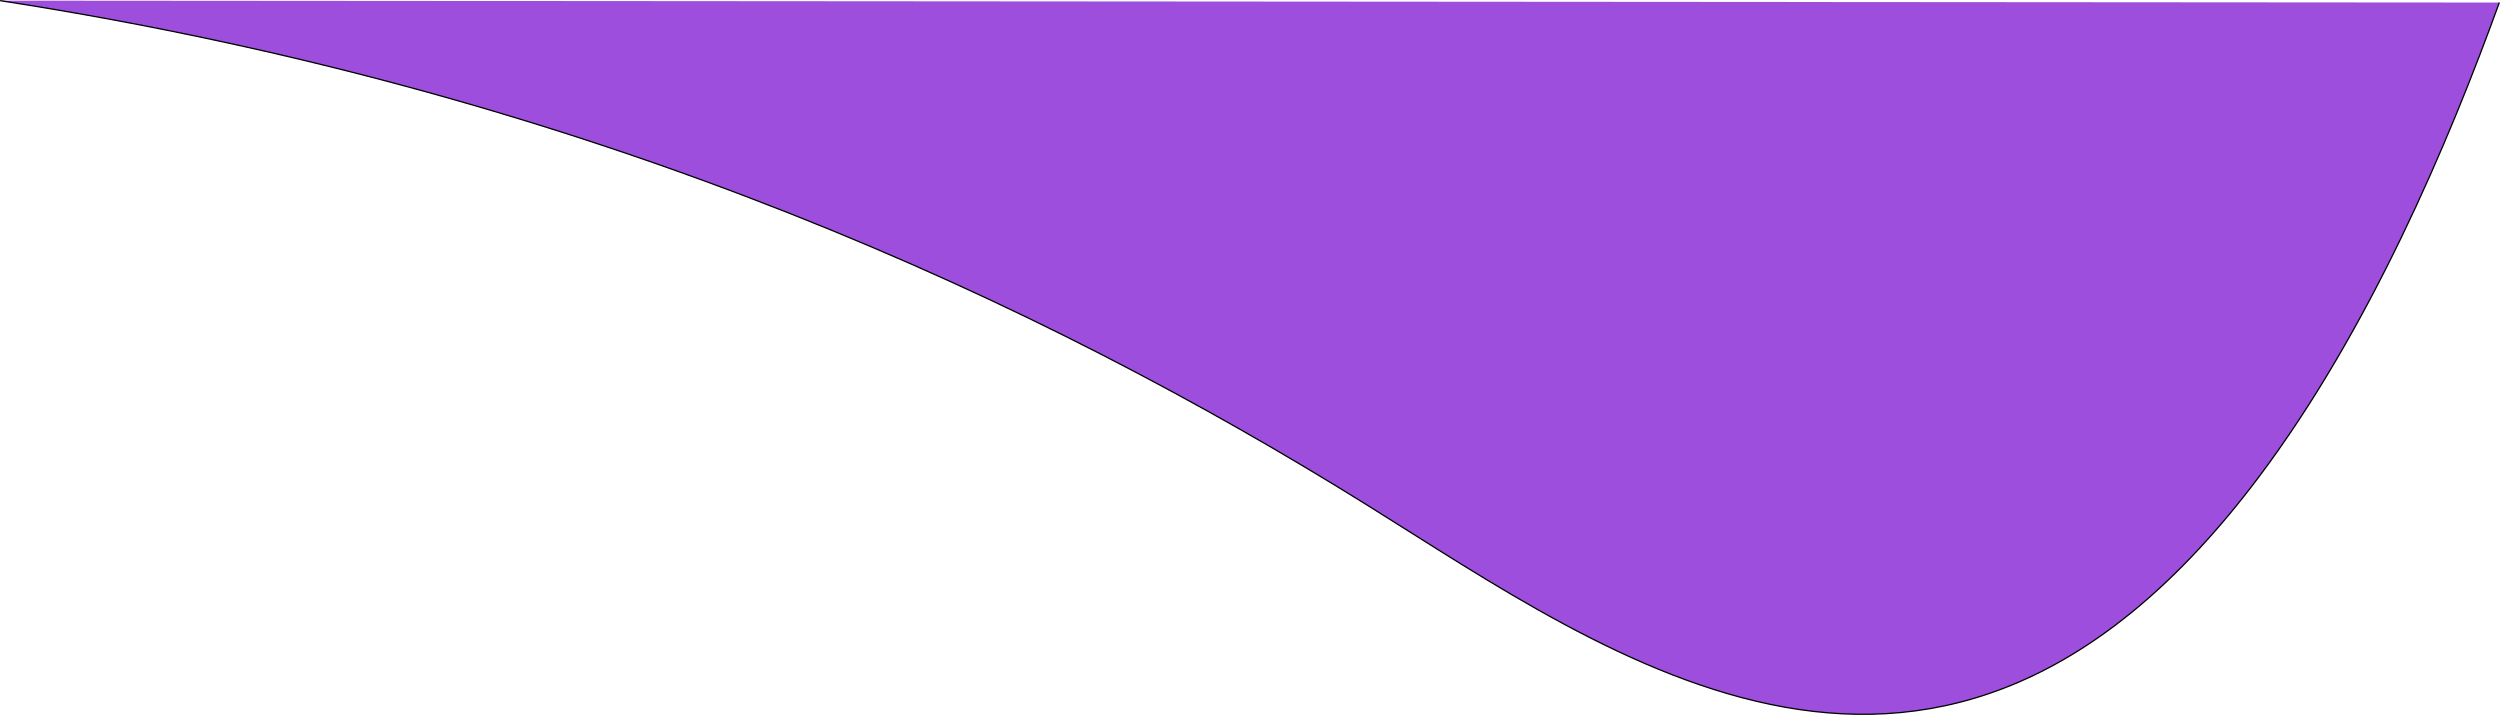 <svg id="Layer_1" data-name="Layer 1" xmlns="http://www.w3.org/2000/svg" viewBox="0 0 1925.37 550.63"><defs><style>.cls-1{fill:#9d4edd;stroke:#000;stroke-miterlimit:10;}</style></defs><path class="cls-1" d="M-2.18.24c461.47,71.46,806,234.82,1051.45,387.64C1239,506,1491.51,693.83,1737,367.58c85.37-113.44,146.45-257.88,185.6-365.87" transform="translate(2.26 0.25)"/></svg>
